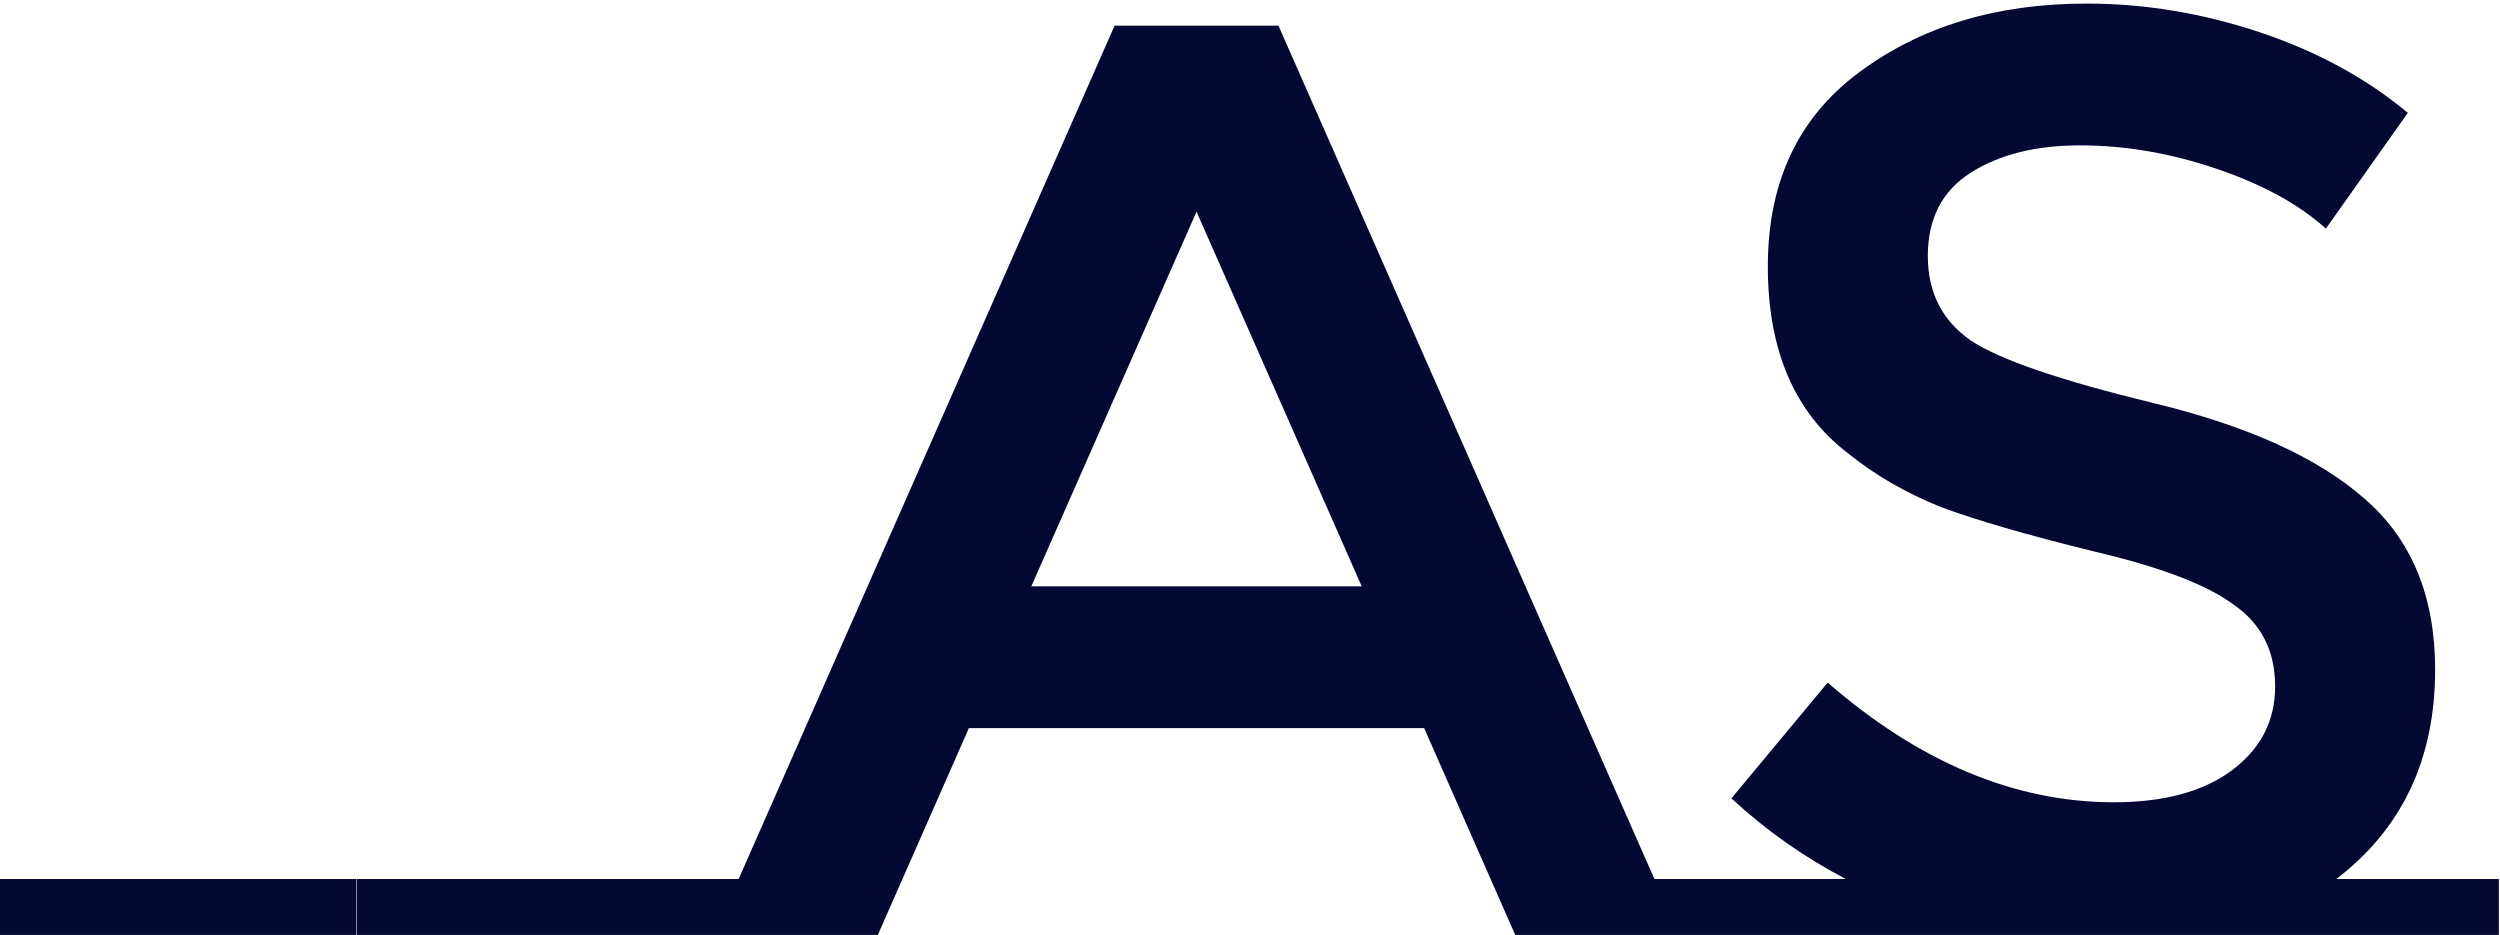 <svg width="246" height="92" viewBox="0 0 246 92" fill="none" xmlns="http://www.w3.org/2000/svg">
<path d="M35.072 86.496V92H0V86.496H35.072ZM70.197 86.496V92H35.125V86.496H70.197ZM177.642 86.496V92H149.098L140.138 71.648H95.338L86.378 92H57.834V86.496H72.682L109.674 2.528H125.802L162.794 86.496H177.642ZM133.994 57.696L117.738 20.832L101.482 57.696H133.994ZM245.89 86.496V92H165.25V86.496H181.634C177.538 84.363 173.783 81.717 170.37 78.56L179.842 67.168C188.887 75.019 198.274 78.944 208.002 78.944C212.866 78.944 216.706 77.92 219.522 75.872C222.423 73.739 223.874 70.965 223.874 67.552C223.874 64.053 222.509 61.365 219.778 59.488C217.133 57.525 212.525 55.776 205.954 54.24C199.383 52.619 194.391 51.168 190.978 49.888C187.565 48.523 184.535 46.773 181.89 44.64C176.599 40.629 173.954 34.485 173.954 26.208C173.954 17.931 176.941 11.573 182.914 7.136C188.973 2.613 196.439 0.352 205.314 0.352C211.031 0.352 216.706 1.291 222.338 3.168C227.97 5.045 232.834 7.691 236.93 11.104L228.866 22.496C226.221 20.107 222.637 18.144 218.114 16.608C213.591 15.072 209.111 14.304 204.674 14.304C200.322 14.304 196.738 15.2 193.922 16.992C191.106 18.784 189.698 21.515 189.698 25.184C189.698 28.768 191.106 31.541 193.922 33.504C196.738 35.381 202.711 37.429 211.842 39.648C221.058 41.867 227.97 44.981 232.578 48.992C237.271 53.003 239.618 58.635 239.618 65.888C239.618 74.677 236.375 81.547 229.89 86.496H245.89Z" fill="#040832"/>
</svg>
